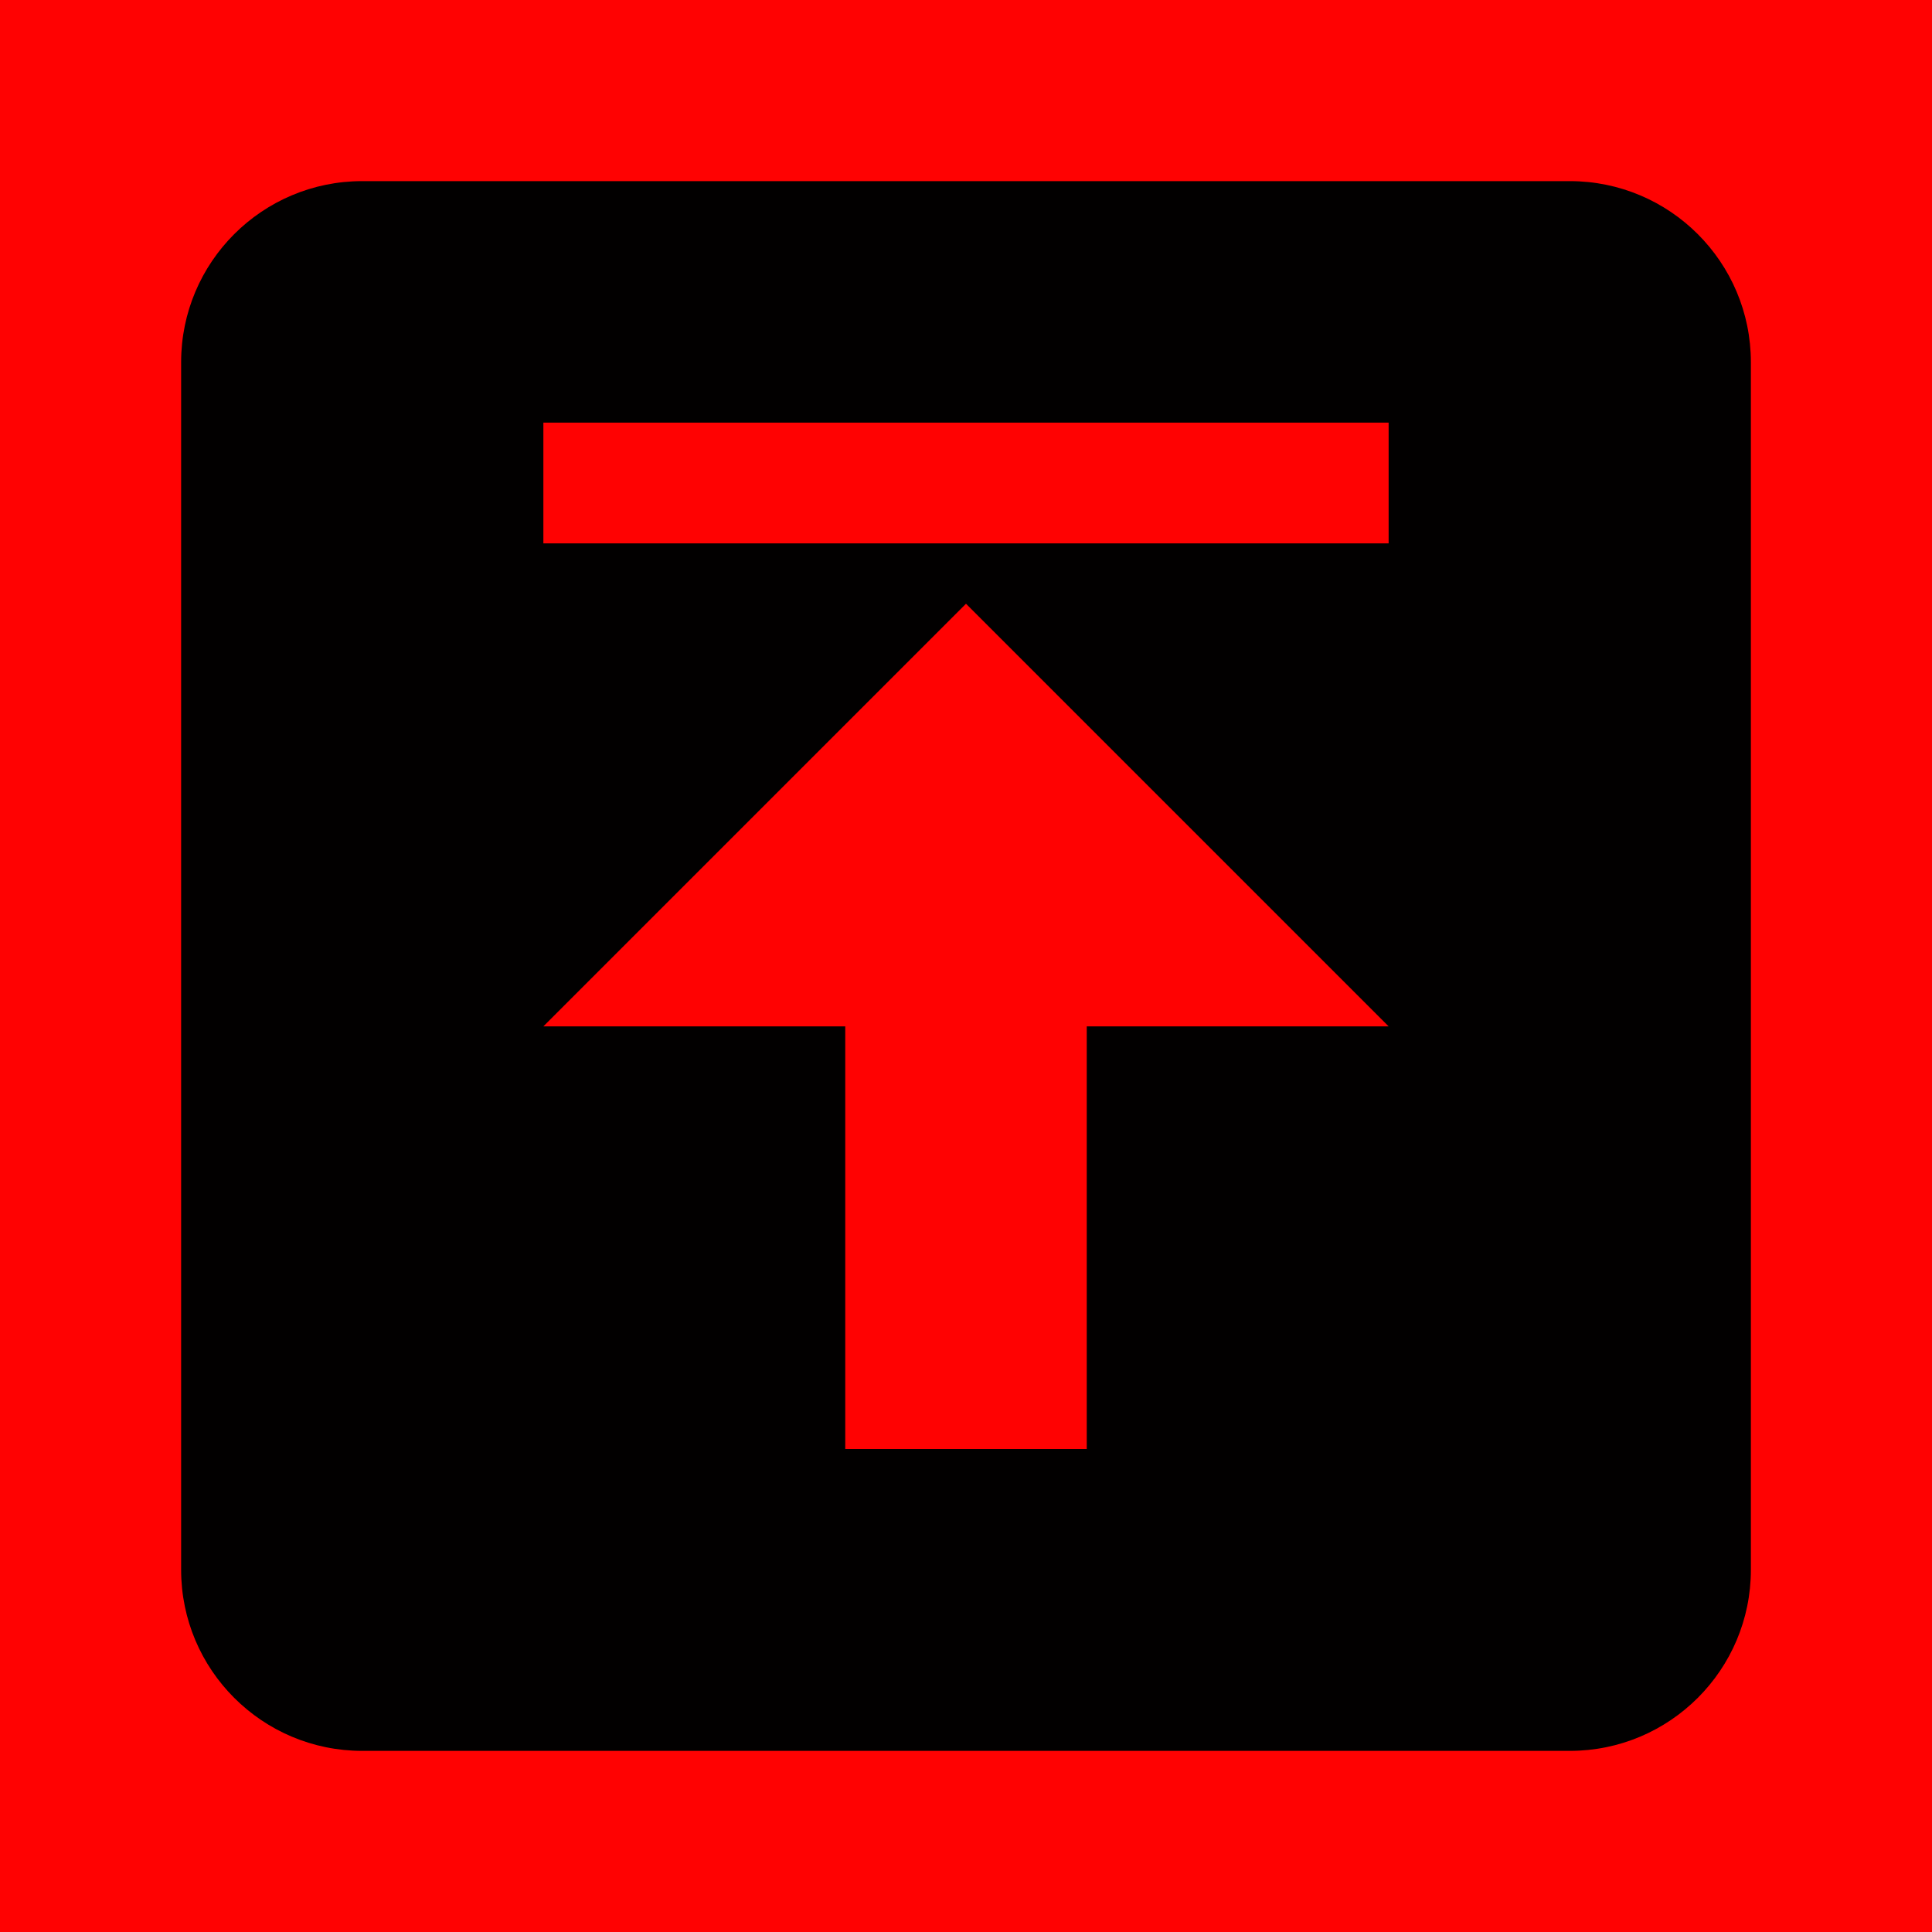 <?xml version="1.0" encoding="UTF-8" standalone="no"?>
<!-- Created with Inkscape (http://www.inkscape.org/) -->

<svg
   width="512"
   height="512"
   viewBox="0 0 135.467 135.467"
   version="1.1"
   id="svg5"
   xmlns="http://www.w3.org/2000/svg"
   xmlns:svg="http://www.w3.org/2000/svg">
  <defs
     id="defs2" />
  <g
     id="layer2"
     transform="translate(-270.933,-414.867)">
    <g
       id="g2664"
       transform="translate(-948.267,-533.4)">
      <rect
         style="opacity:0.99;fill:#ff0000;fill-rule:evenodd;stroke-width:0.265"
         id="rect1945-5-6-0"
         width="135.467"
         height="135.467"
         x="1219.2"
         y="948.267" />
      <path
         id="path3398-3-7-2"
         style="opacity:0.99;fill:#000000;fill-rule:evenodd;stroke-width:0.265"
         d="m 1244.6,960.967 c -7.014,0 -12.7,5.686 -12.7,12.7 v 84.667 c 0,7.014 5.686,12.7 12.7,12.7 h 84.667 c 7.014,0 12.7,-5.686 12.7,-12.7 v -84.667 c 0,-7.014 -5.686,-12.7 -12.7,-12.7 z m 12.7,16.933 v 8.467 h 59.267 v -8.467 z m 29.633,12.7 -29.633,29.633 h 21.167 v 29.633 H 1295.4 v -29.633 h 21.167 z" />
    </g>
  </g>
</svg>
